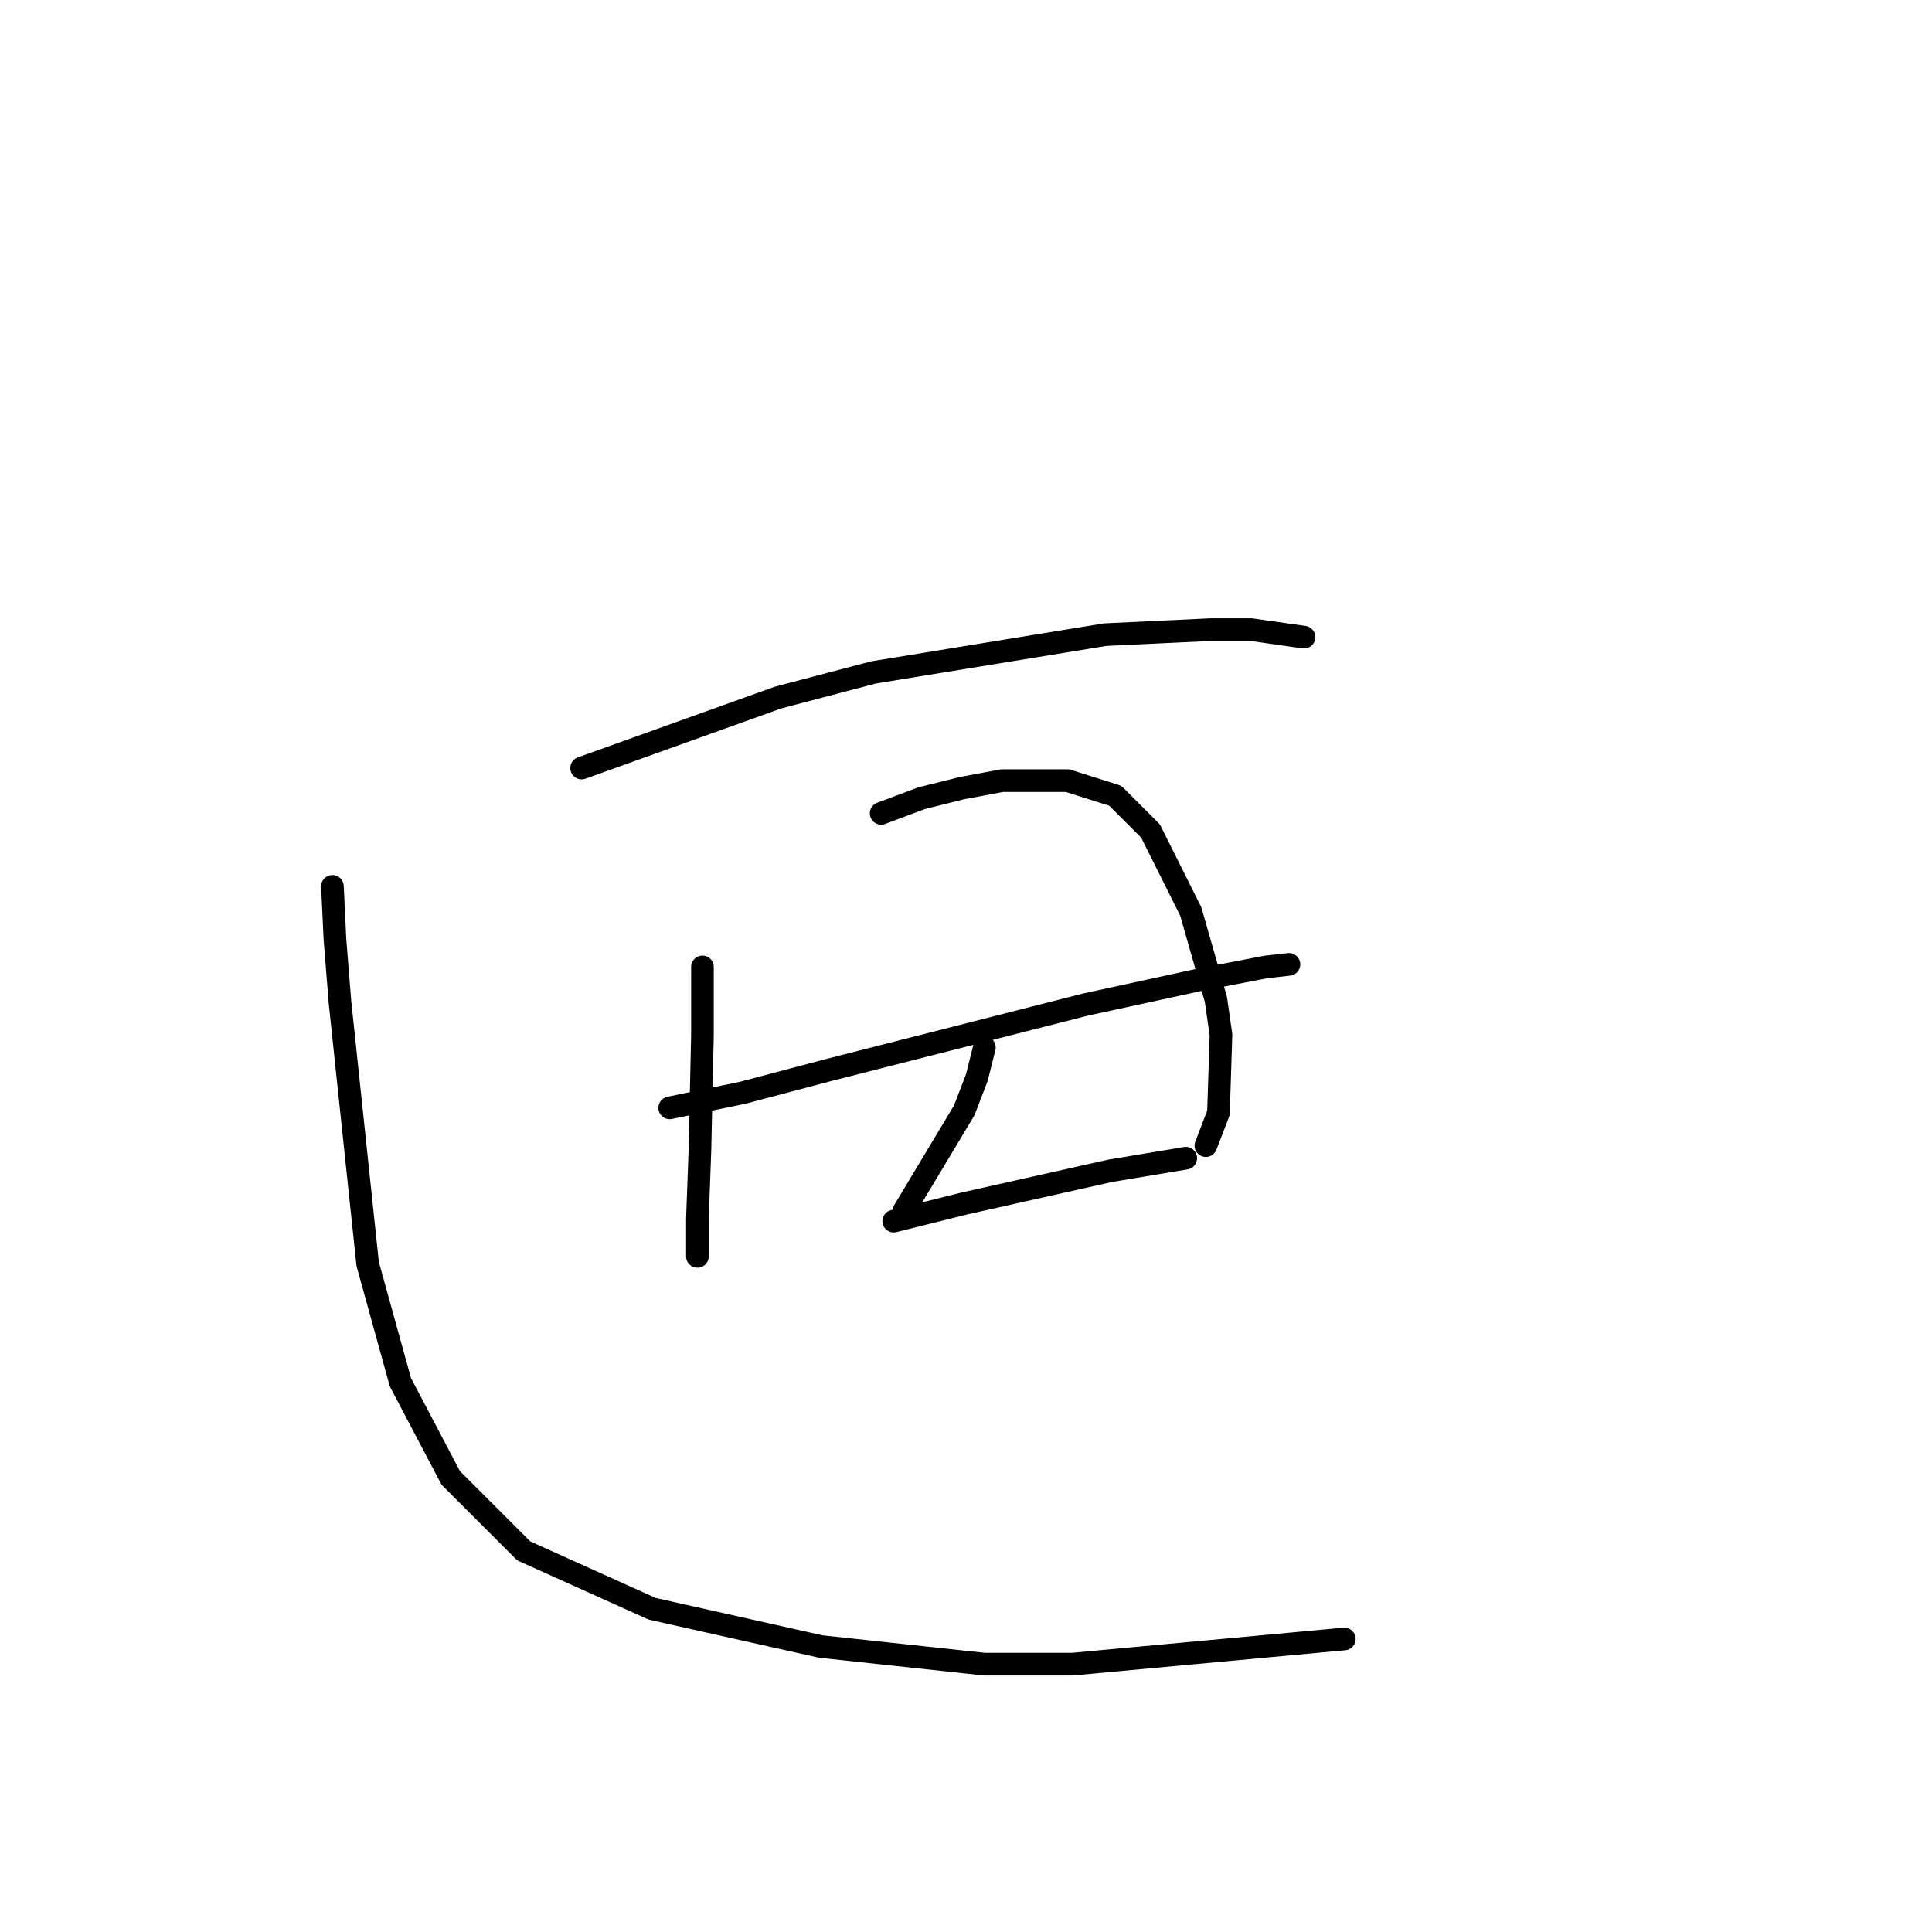 <?xml version="1.0" standalone="no"?>
    <svg width="256" height="256" xmlns="http://www.w3.org/2000/svg" version="1.1">
    <polyline stroke="black" stroke-width="3" stroke-linecap="round" fill="transparent" stroke-linejoin="round" points="77.068 101.77 103.084 92.431 115.758 89.096 146.443 84.093 160.451 83.426 165.788 83.426 172.792 84.426 172.792 84.426 " />
        <polyline stroke="black" stroke-width="3" stroke-linecap="round" fill="transparent" stroke-linejoin="round" points="88.742 146.796 98.414 144.795 109.754 141.794 143.775 133.122 159.117 129.786 167.789 128.119 170.791 127.785 170.791 127.785 " />
        <polyline stroke="black" stroke-width="3" stroke-linecap="round" fill="transparent" stroke-linejoin="round" points="93.078 128.119 93.078 137.124 92.744 152.467 92.411 161.472 92.411 165.808 92.411 166.475 92.411 166.475 " />
        <polyline stroke="black" stroke-width="3" stroke-linecap="round" fill="transparent" stroke-linejoin="round" points="116.758 107.773 122.095 105.772 127.431 104.438 132.768 103.437 141.44 103.437 147.777 105.439 152.446 110.108 157.783 120.781 161.118 132.455 161.785 137.124 161.452 147.464 159.784 151.799 159.784 151.799 " />
        <polyline stroke="black" stroke-width="3" stroke-linecap="round" fill="transparent" stroke-linejoin="round" points="130.433 138.792 129.433 142.794 127.765 147.13 121.761 157.136 119.76 160.471 119.76 160.471 " />
        <polyline stroke="black" stroke-width="3" stroke-linecap="round" fill="transparent" stroke-linejoin="round" points="118.426 161.805 127.765 159.471 147.11 155.135 157.116 153.467 157.116 153.467 " />
        <polyline stroke="black" stroke-width="3" stroke-linecap="round" fill="transparent" stroke-linejoin="round" points="44.049 117.446 44.382 124.45 45.049 132.788 48.718 167.475 53.054 183.151 59.725 195.826 69.397 205.498 86.407 213.169 108.754 218.172 130.433 220.507 142.107 220.507 178.128 217.172 178.128 217.172 " />
        </svg>